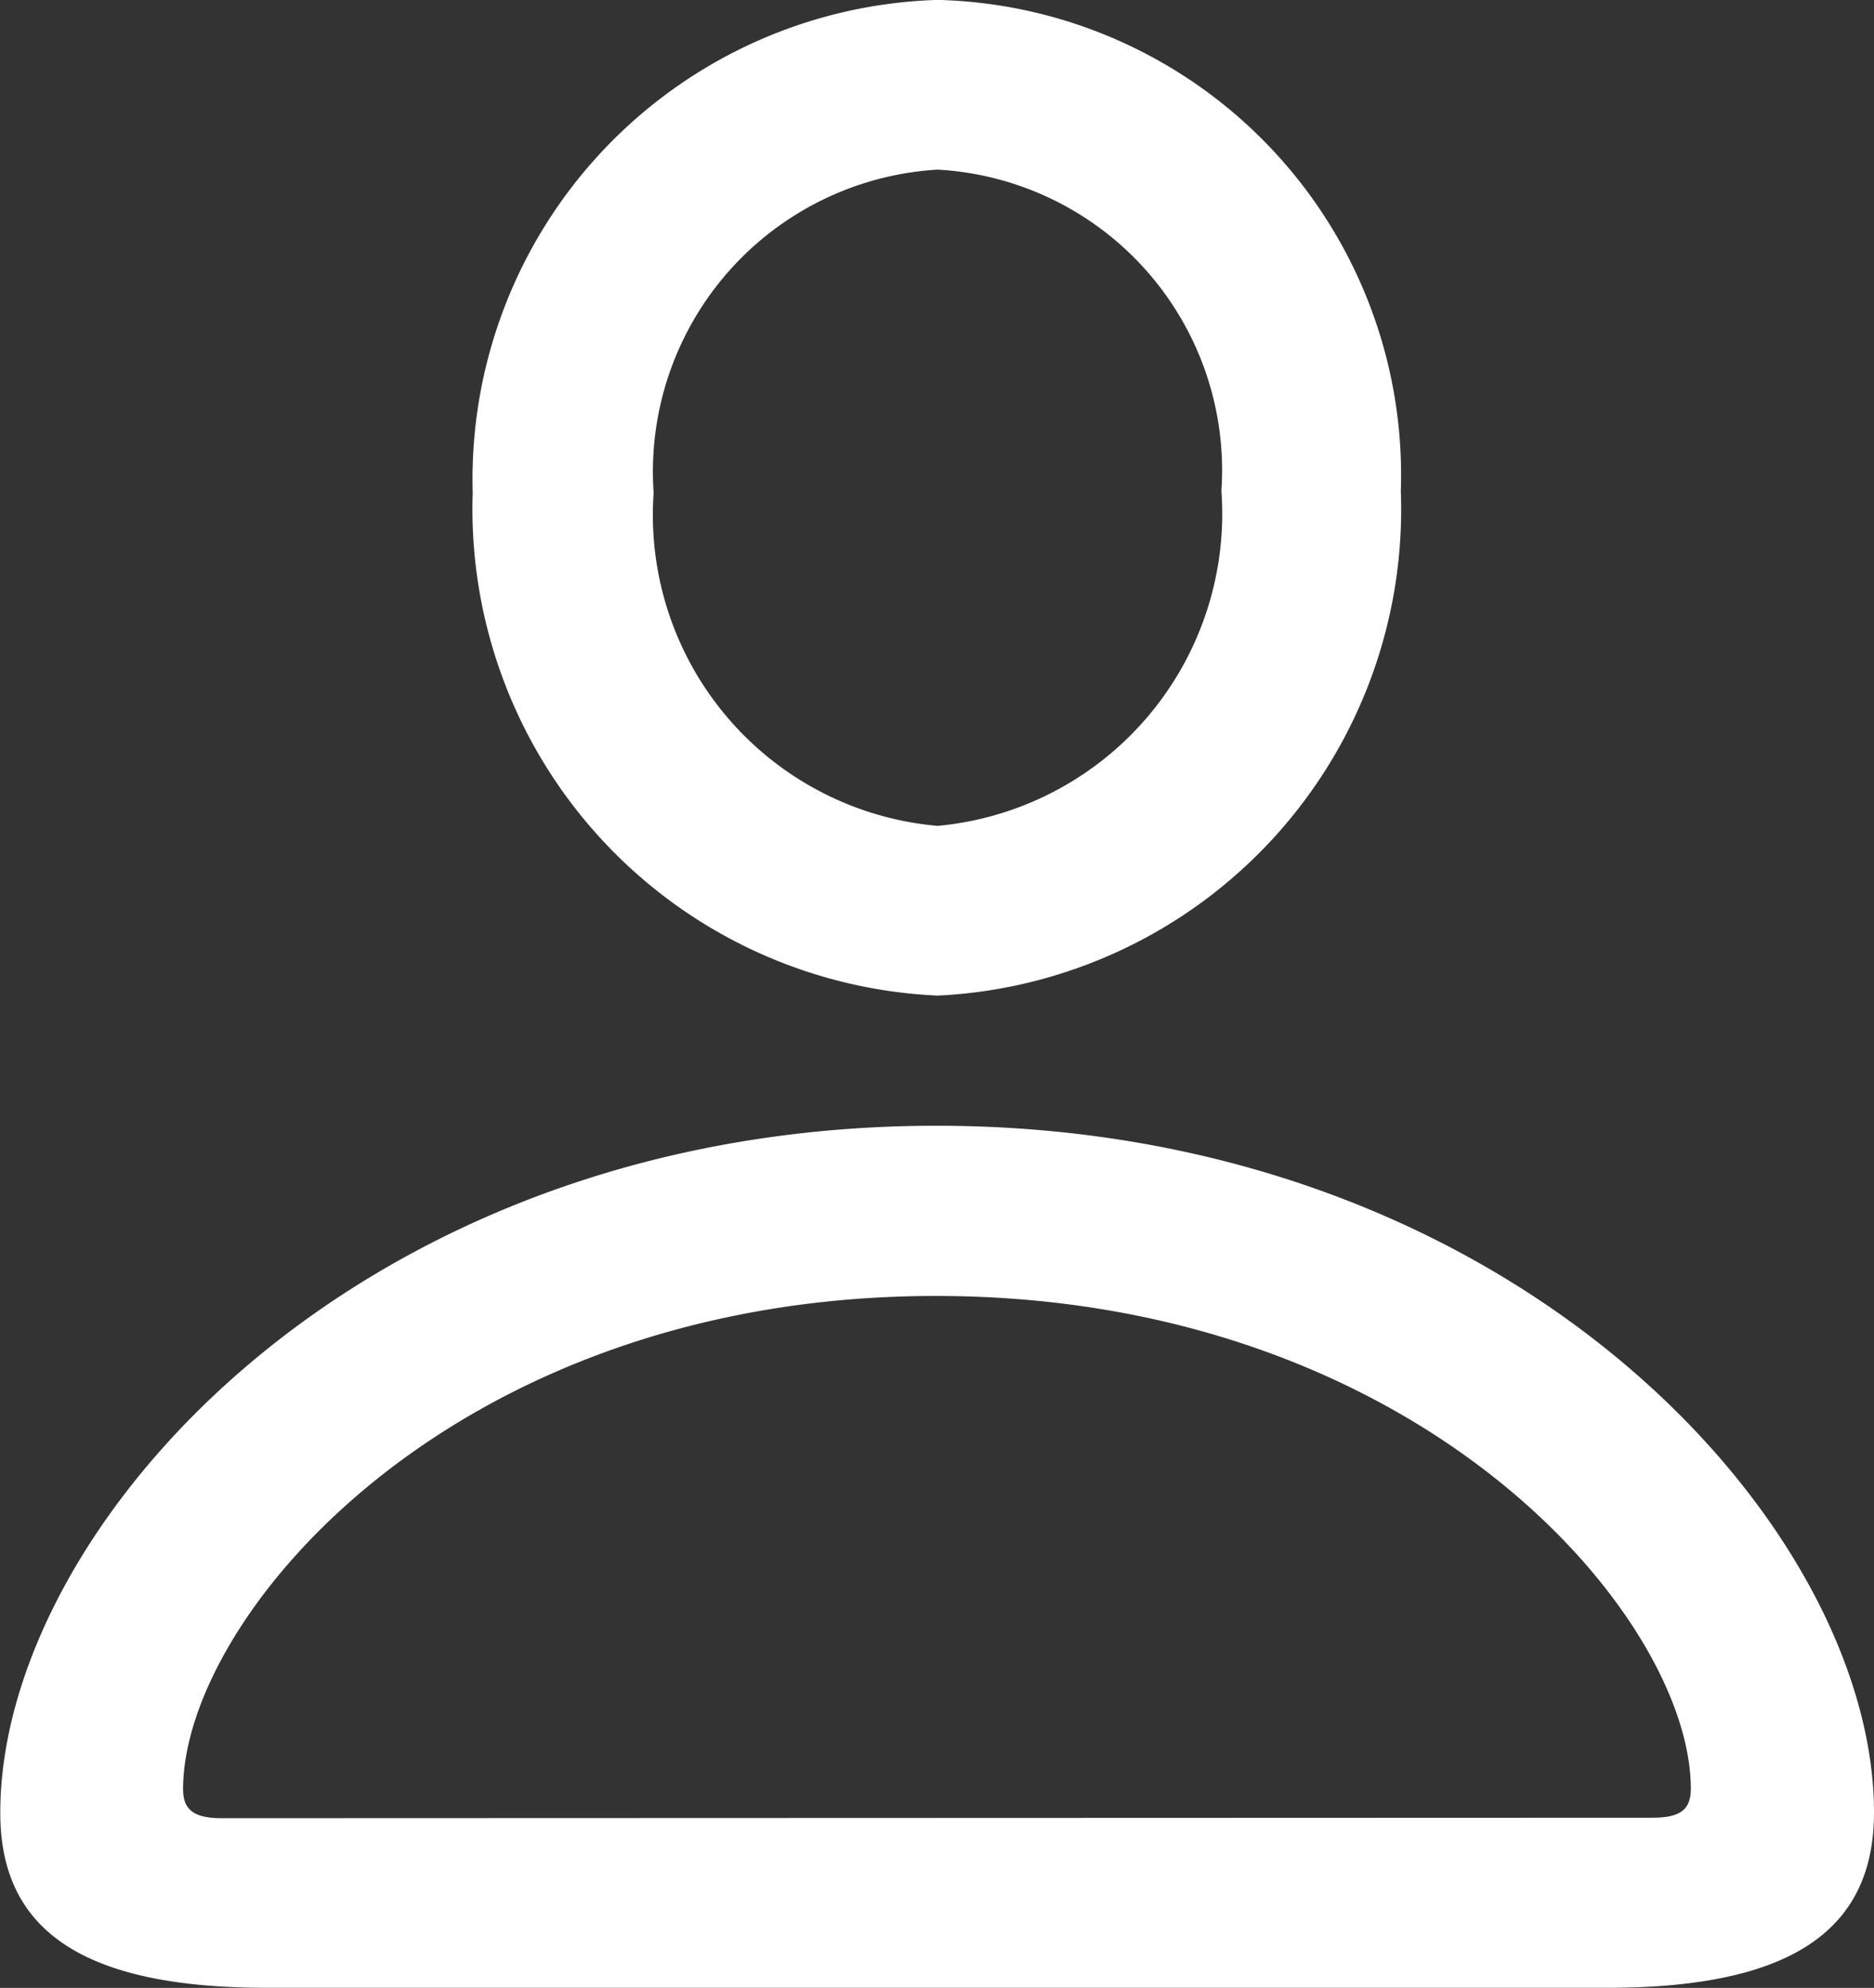 <svg xmlns="http://www.w3.org/2000/svg" width="19.418" height="20.59" viewBox="0 0 19.418 20.59">
  <rect x="0" y="0" width="19.418" height="20.59" fill="#333333" stroke="none"/>
  <path id="user" d="M.006-7.793a5.042,5.042,0,0,0,4.8-5.227,4.923,4.923,0,0,0-4.8-5.086A4.968,4.968,0,0,0-4.811-13,5.045,5.045,0,0,0,.006-7.793Zm0-1.758A3.232,3.232,0,0,1-2.936-13,3.134,3.134,0,0,1,.006-16.348,3.12,3.12,0,0,1,2.947-13.02,3.247,3.247,0,0,1,.006-9.551ZM-6.943,2.484H6.943c1.875,0,2.766-.574,2.766-1.816,0-2.953-3.715-7.113-9.715-7.113s-9.7,4.16-9.7,7.113C-9.709,1.91-8.818,2.484-6.943,2.484ZM-7.412.727c-.281,0-.4-.082-.4-.3,0-1.781,2.789-5.109,7.8-5.109S7.811-1.359,7.811.422c0,.223-.117.3-.4.3Z" transform="translate(9.709 18.105)" fill="#fff"/>
</svg>
